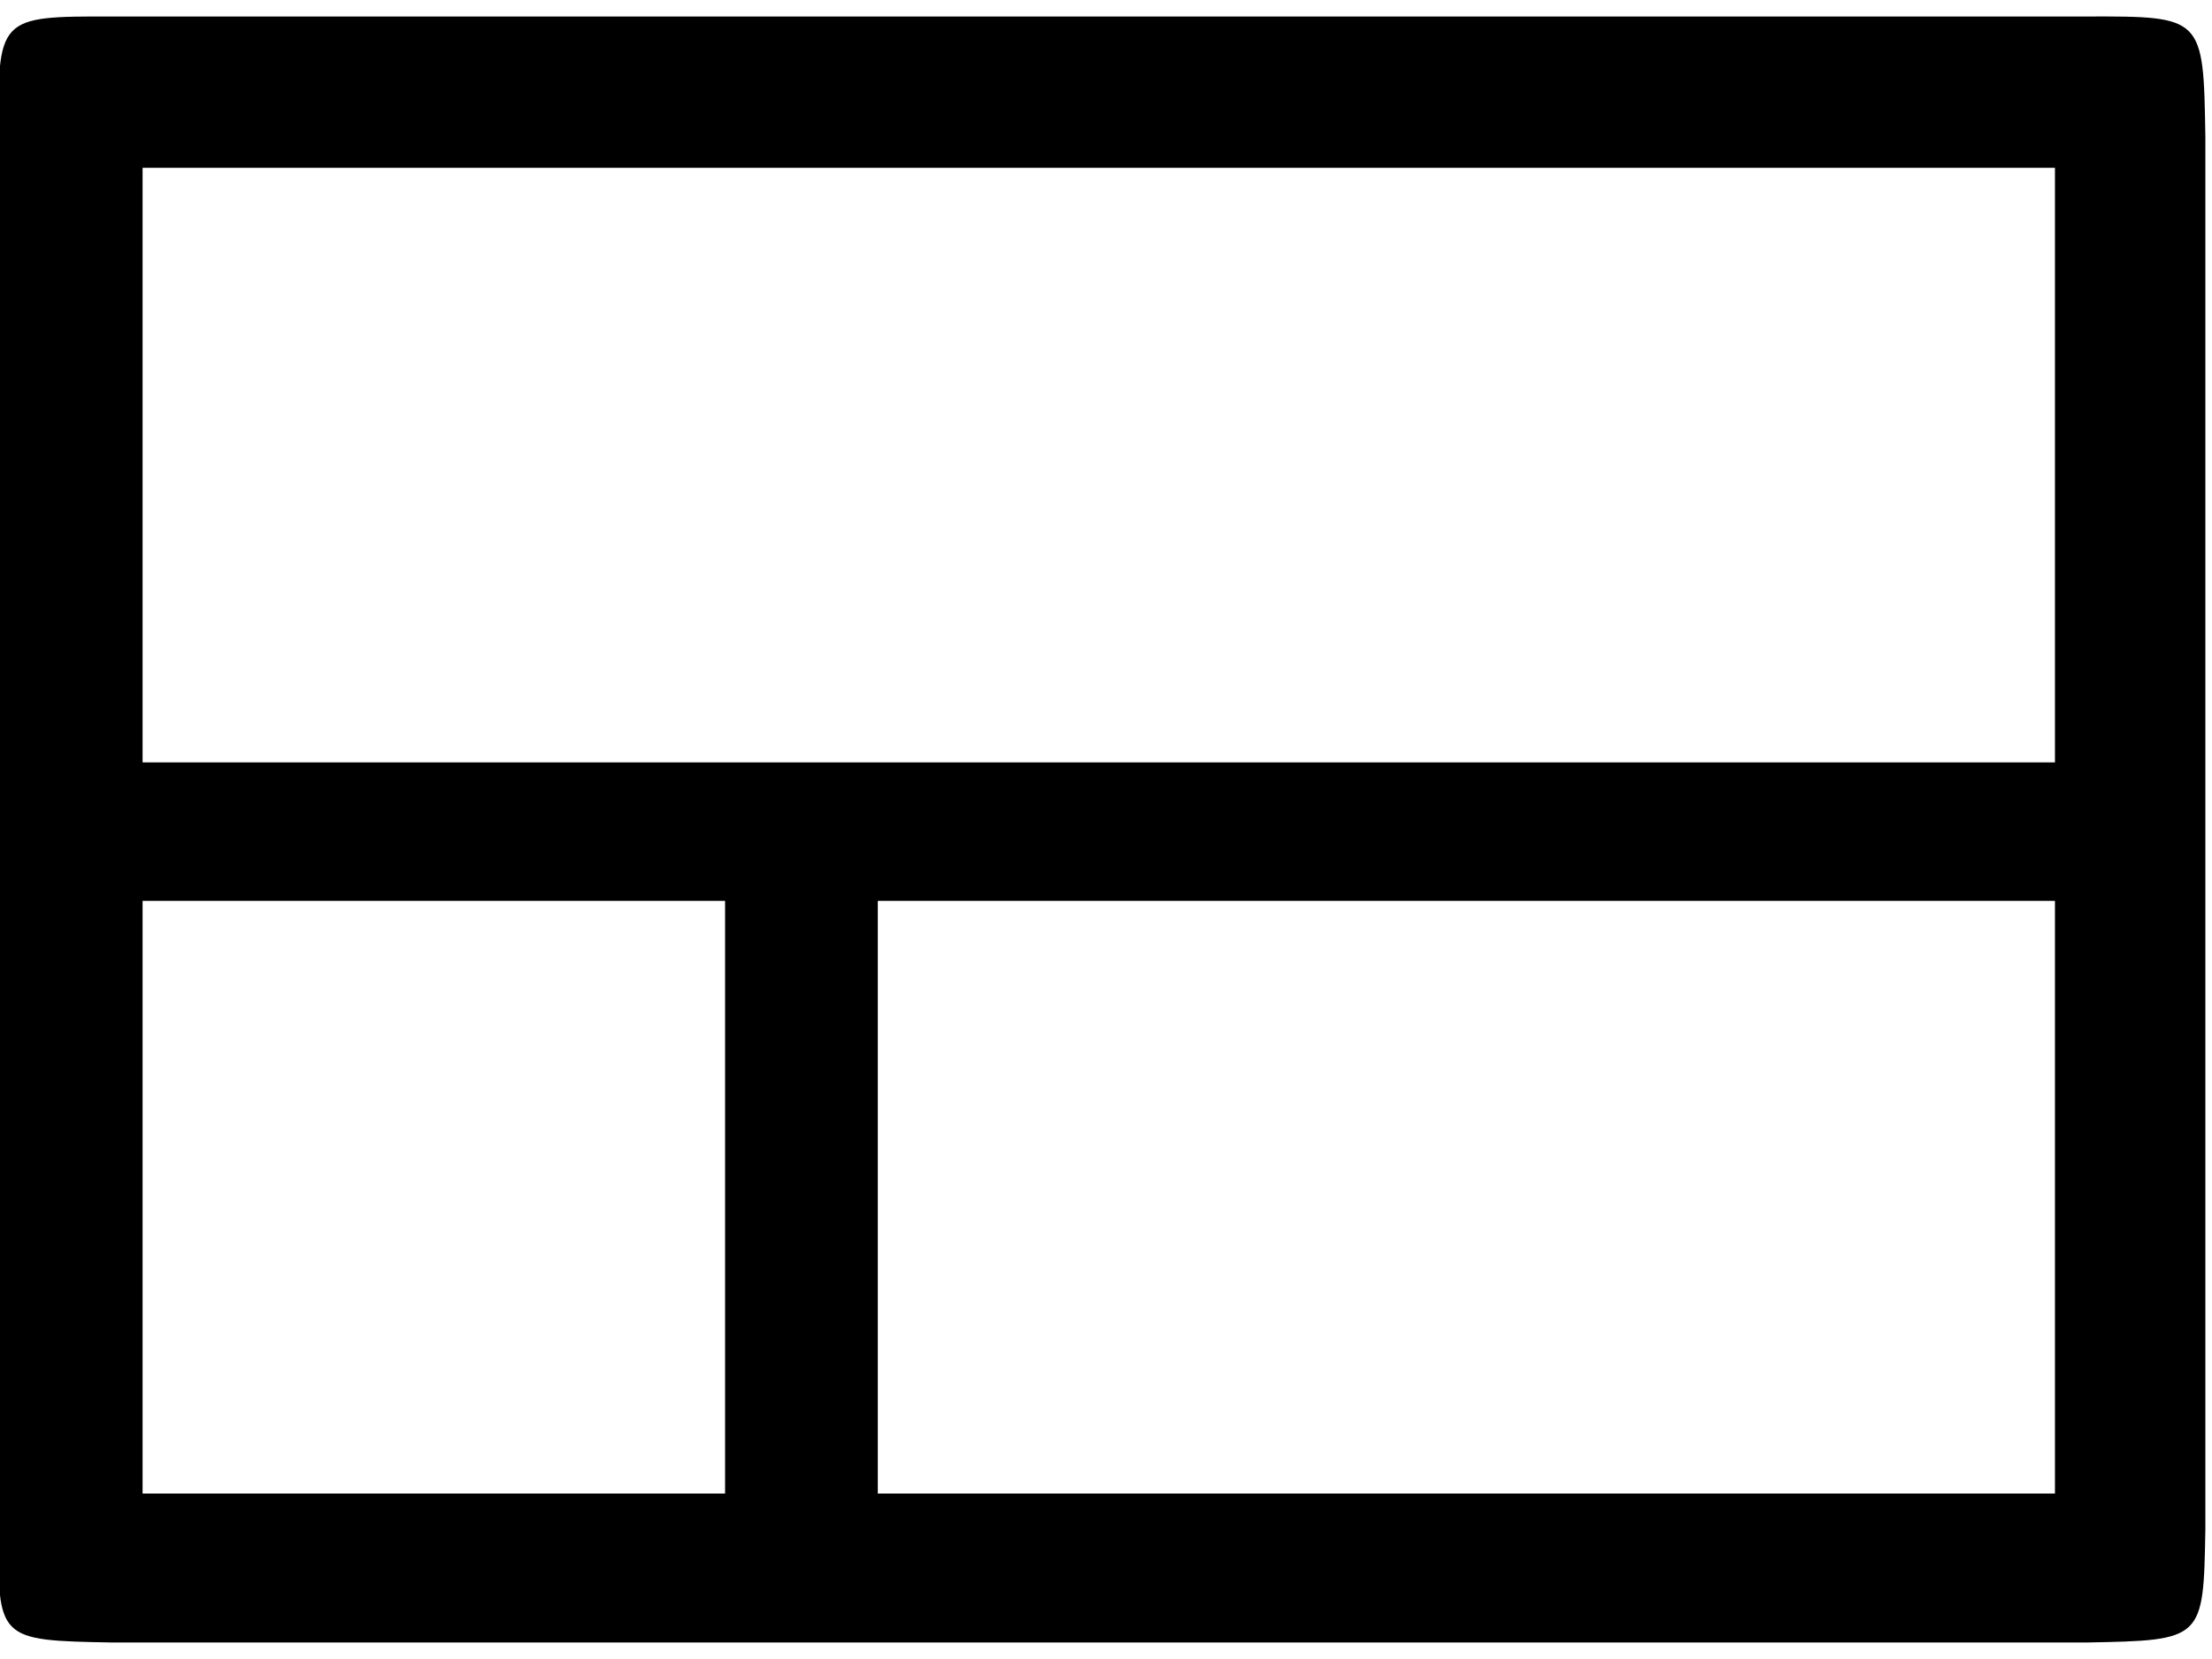 <?xml version="1.0" encoding="UTF-8" standalone="no"?>
<svg
   xmlns:dc="http://purl.org/dc/elements/1.1/"
   xmlns:cc="http://creativecommons.org/ns#"
   xmlns:rdf="http://www.w3.org/1999/02/22-rdf-syntax-ns#"
   xmlns:svg="http://www.w3.org/2000/svg"
   xmlns="http://www.w3.org/2000/svg"
   xmlns:sodipodi="http://sodipodi.sourceforge.net/DTD/sodipodi-0.dtd"
   xmlns:inkscape="http://www.inkscape.org/namespaces/inkscape"
   width="24"
   height="18"
   viewBox="0 0 24 18"
   version="1.1"
   id="svg6"
   sodipodi:docname="edit-grid.svg"
   inkscape:version="0.92.3 (2405546, 2018-03-11)">
  <defs
     id="defs10" />
  <sodipodi:namedview
     pagecolor="#ffffff"
     bordercolor="#666666"
     borderopacity="1"
     objecttolerance="10"
     gridtolerance="10"
     guidetolerance="10"
     inkscape:pageopacity="0"
     inkscape:pageshadow="2"
     inkscape:window-width="1918"
     inkscape:window-height="1055"
     id="namedview8"
     showgrid="false"
     showguides="true"
     inkscape:guide-bbox="true"
     inkscape:zoom="32"
     inkscape:cx="15.988691"
     inkscape:cy="5.6811997"
     inkscape:window-x="0"
     inkscape:window-y="0"
     inkscape:window-maximized="1"
     inkscape:current-layer="svg6">
    <sodipodi:guide
       position="1.547,12.396"
       orientation="1,0"
       id="guide826"
       inkscape:locked="false" />
    <sodipodi:guide
       position="10.43,16.087"
       orientation="0,1"
       id="guide828"
       inkscape:locked="false" />
    <sodipodi:guide
       position="22.296,8.043"
       orientation="1,0"
       id="guide830"
       inkscape:locked="false" />
    <sodipodi:guide
       position="12.993,1.701"
       orientation="0,1"
       id="guide832"
       inkscape:locked="false" />
    <sodipodi:guide
       position="7.867,10.496"
       orientation="1,0"
       id="guide836"
       inkscape:locked="false" />
    <sodipodi:guide
       position="9.524,10.894"
       orientation="1,0"
       id="guide838"
       inkscape:locked="false" />
    <sodipodi:guide
       position="13.59,9.634"
       orientation="0,1"
       id="guide840"
       inkscape:locked="false" />
    <sodipodi:guide
       position="11.866,8.132"
       orientation="0,1"
       id="guide842"
       inkscape:locked="false" />
  </sodipodi:namedview>
  <path
     id="path4"
     d="M -0.015,1.495 V 16.598 C -0.026,17.798 -0.026,17.798 1.222,17.821 H 22.635 c 1.272,-0.024 1.272,-0.024 1.293,-1.229 V 1.485 C 23.907,0.176 23.907,0.176 22.63,0.179 H 1.217 c -1.243,-0.002 -1.243,-0.002 -1.232,1.316 z M 1.547,1.82 H 22.296 V 8.272 H 1.547 Z m 0,14.385 V 9.775 h 6.32 v 6.43 z m 7.977,0 V 9.775 H 22.296 v 6.43 z"
     inkscape:connector-curvature="0"
     sodipodi:nodetypes="cccccccccccccccccccccccc"
     style="stroke-width:1.26" />
</svg>
